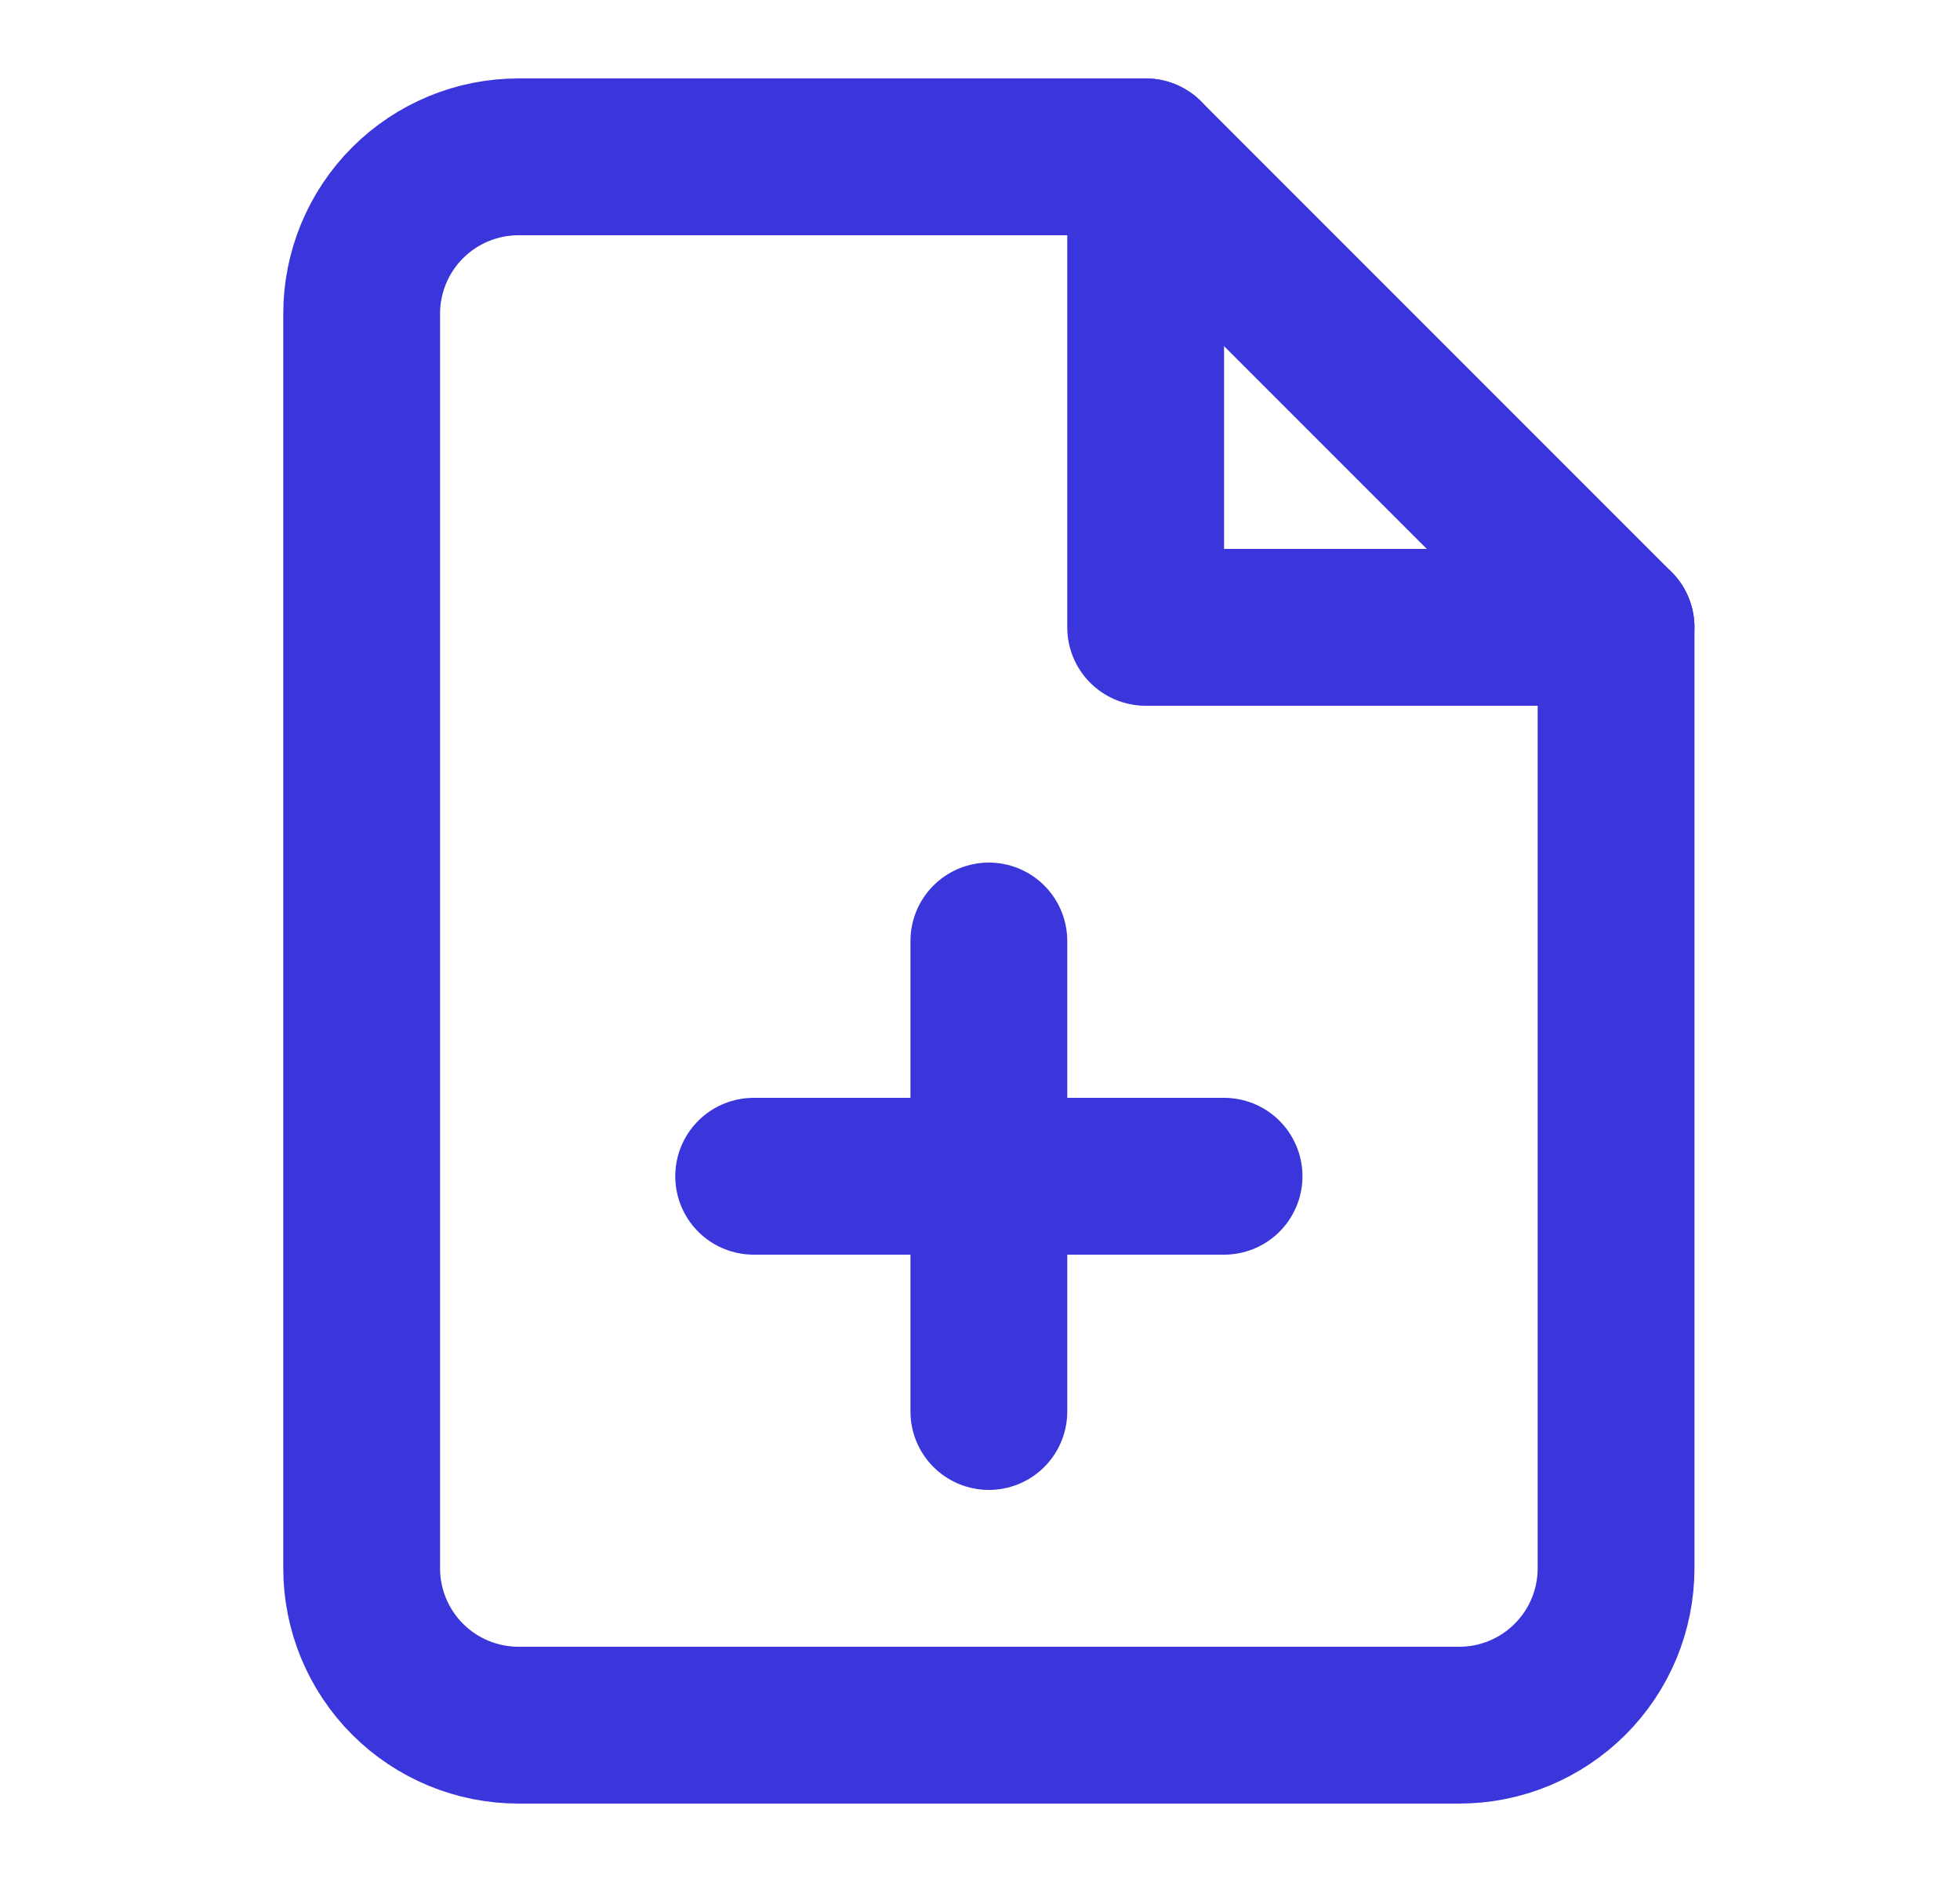 <svg width="25" height="24" viewBox="0 0 25 24" fill="none" xmlns="http://www.w3.org/2000/svg">
<path d="M14.613 2H6.613C6.083 2 5.574 2.211 5.199 2.586C4.824 2.961 4.613 3.47 4.613 4V20C4.613 20.53 4.824 21.039 5.199 21.414C5.574 21.789 6.083 22 6.613 22H18.613C19.144 22 19.652 21.789 20.027 21.414C20.403 21.039 20.613 20.53 20.613 20V8L14.613 2Z" stroke="#3A36DB" stroke-width="2" stroke-linecap="round" stroke-linejoin="round"/>
<path d="M14.613 2V8H20.613" stroke="#3A36DB" stroke-width="2" stroke-linecap="round" stroke-linejoin="round"/>
<path d="M12.613 18V12" stroke="#3A36DB" stroke-width="2" stroke-linecap="round" stroke-linejoin="round"/>
<path d="M9.613 15H15.613" stroke="#3A36DB" stroke-width="2" stroke-linecap="round" stroke-linejoin="round"/>
</svg>
